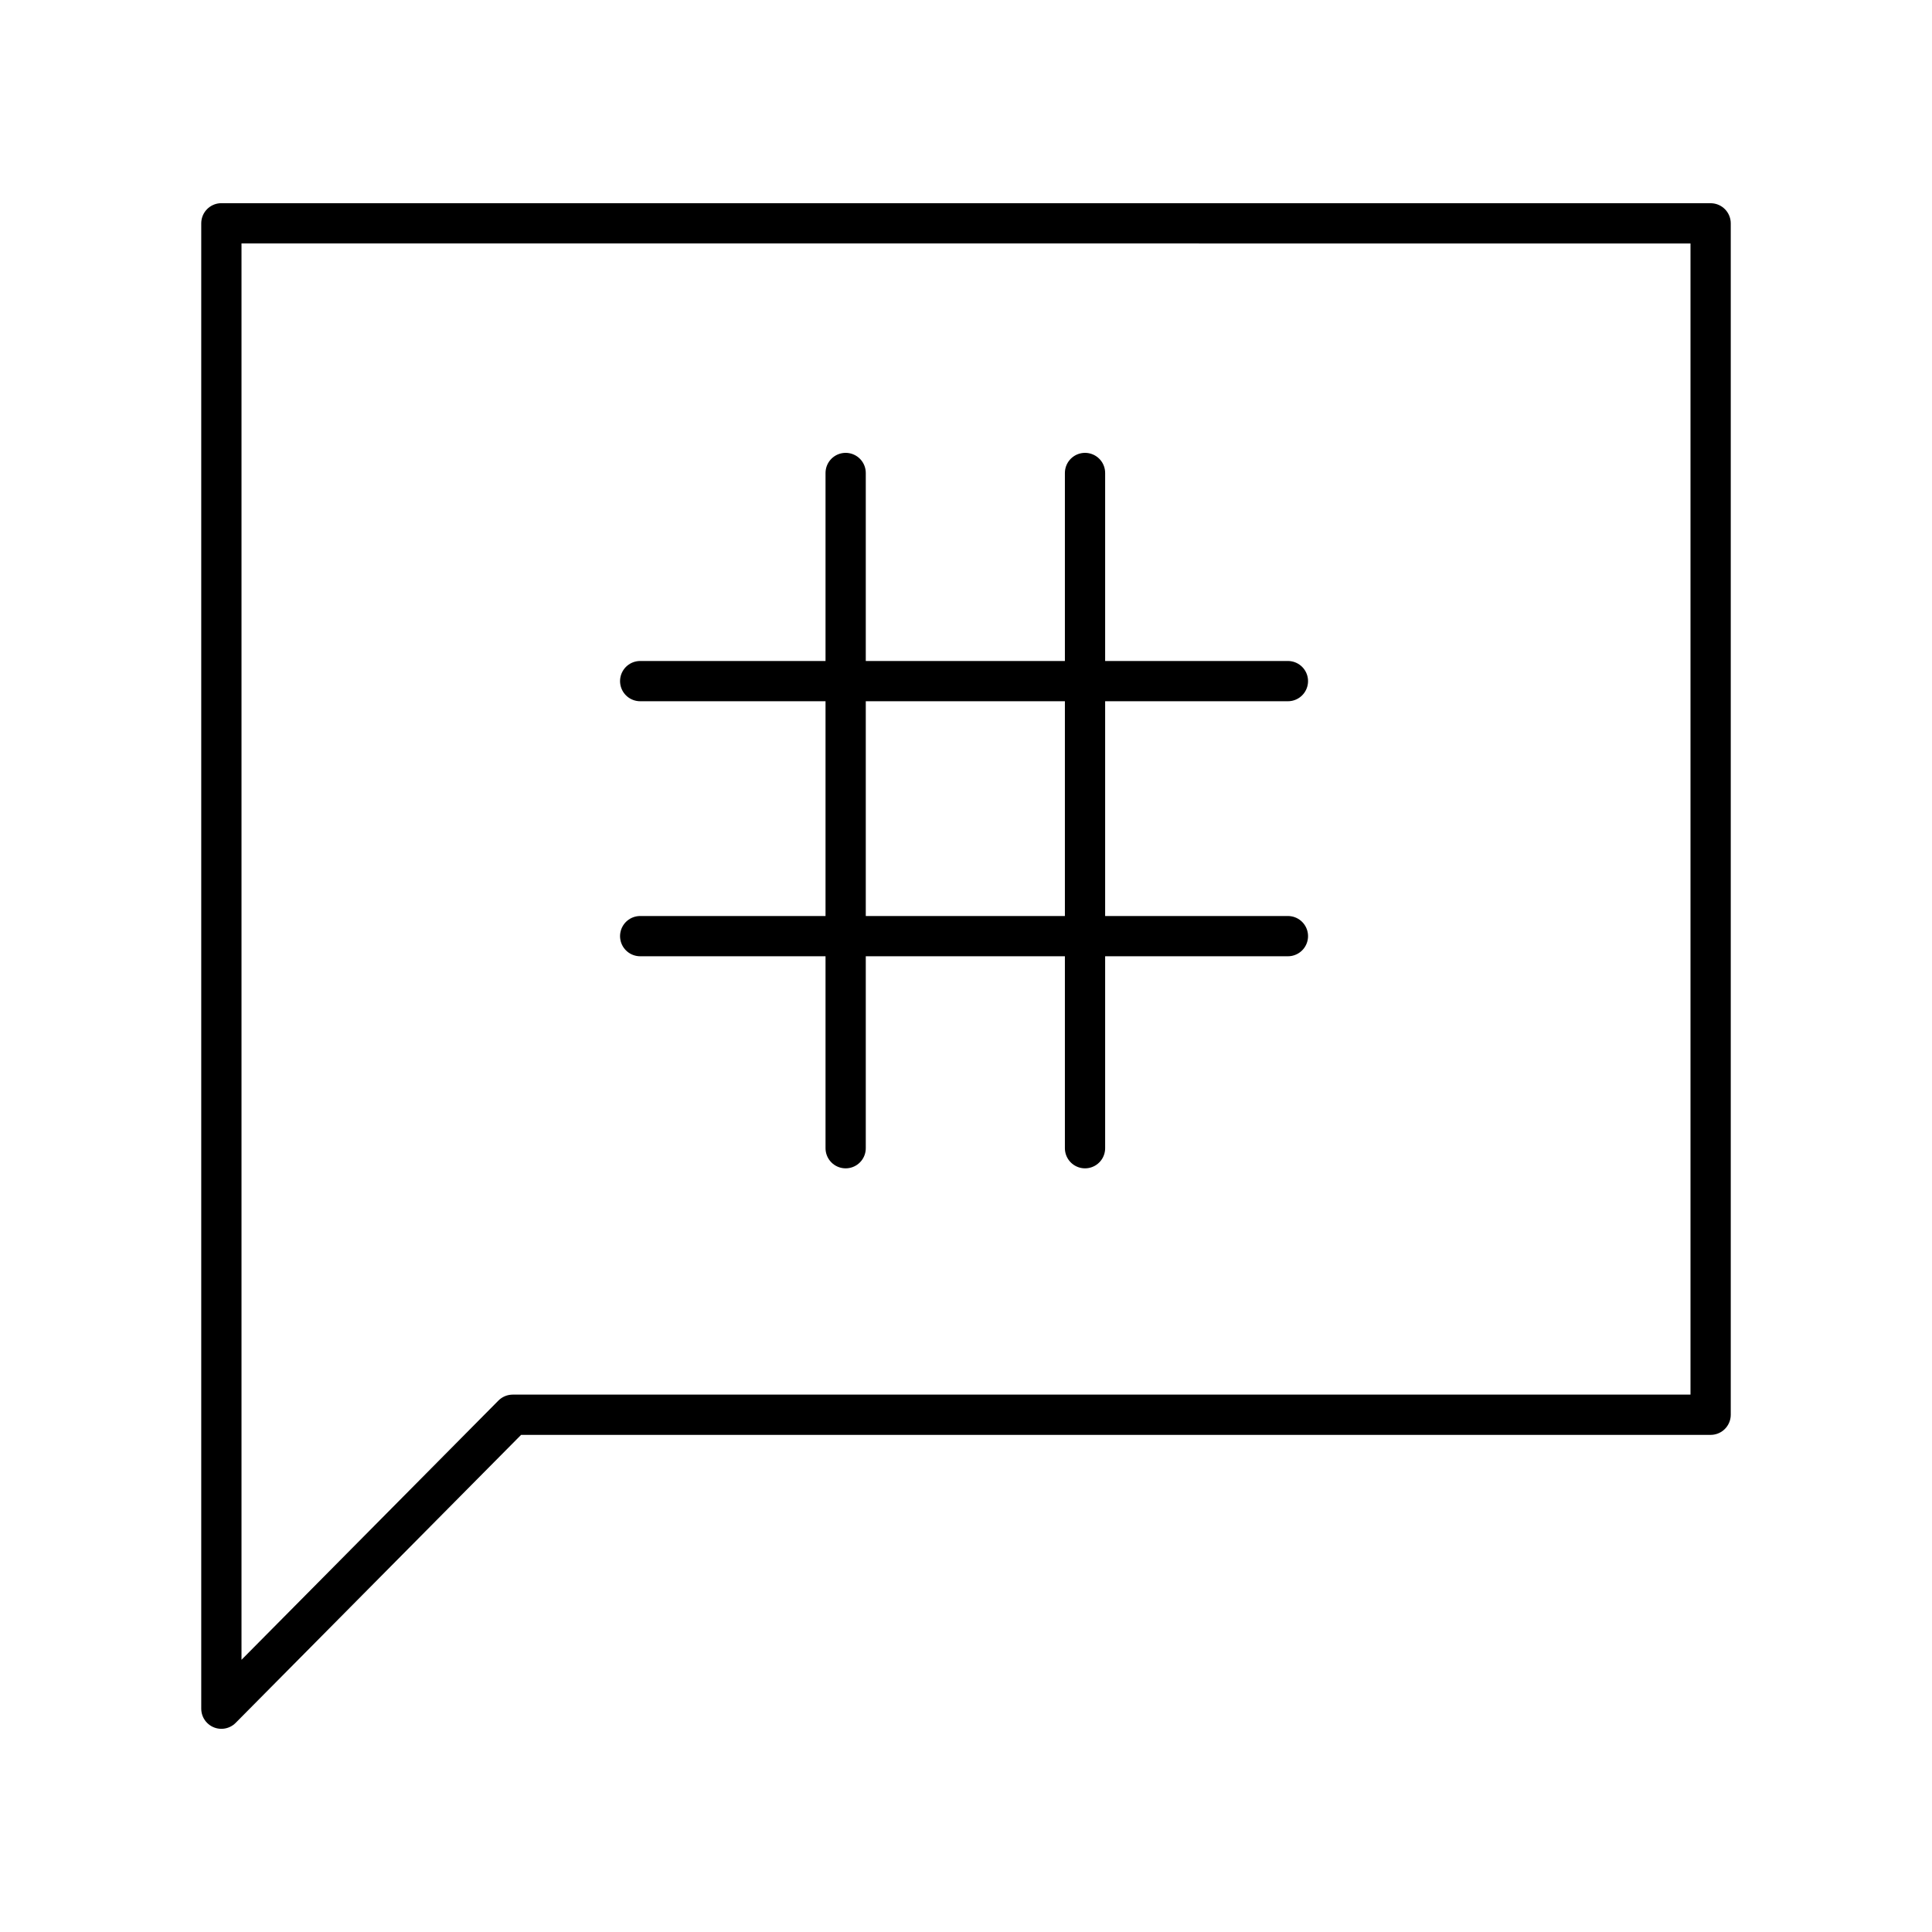 <svg xmlns="http://www.w3.org/2000/svg" xmlns:xlink="http://www.w3.org/1999/xlink" width="48" height="48" viewBox="0 0 48 48"><path fill="none" stroke="currentColor" stroke-linecap="round" stroke-linejoin="round" d="M5.5 5.548v36.904l7.238-7.303H42.5v-29.6zm15.51 6.203v16.776m5.947-16.776v16.776M15.905 16.922h16.093m0 6.336H15.905"/></svg>